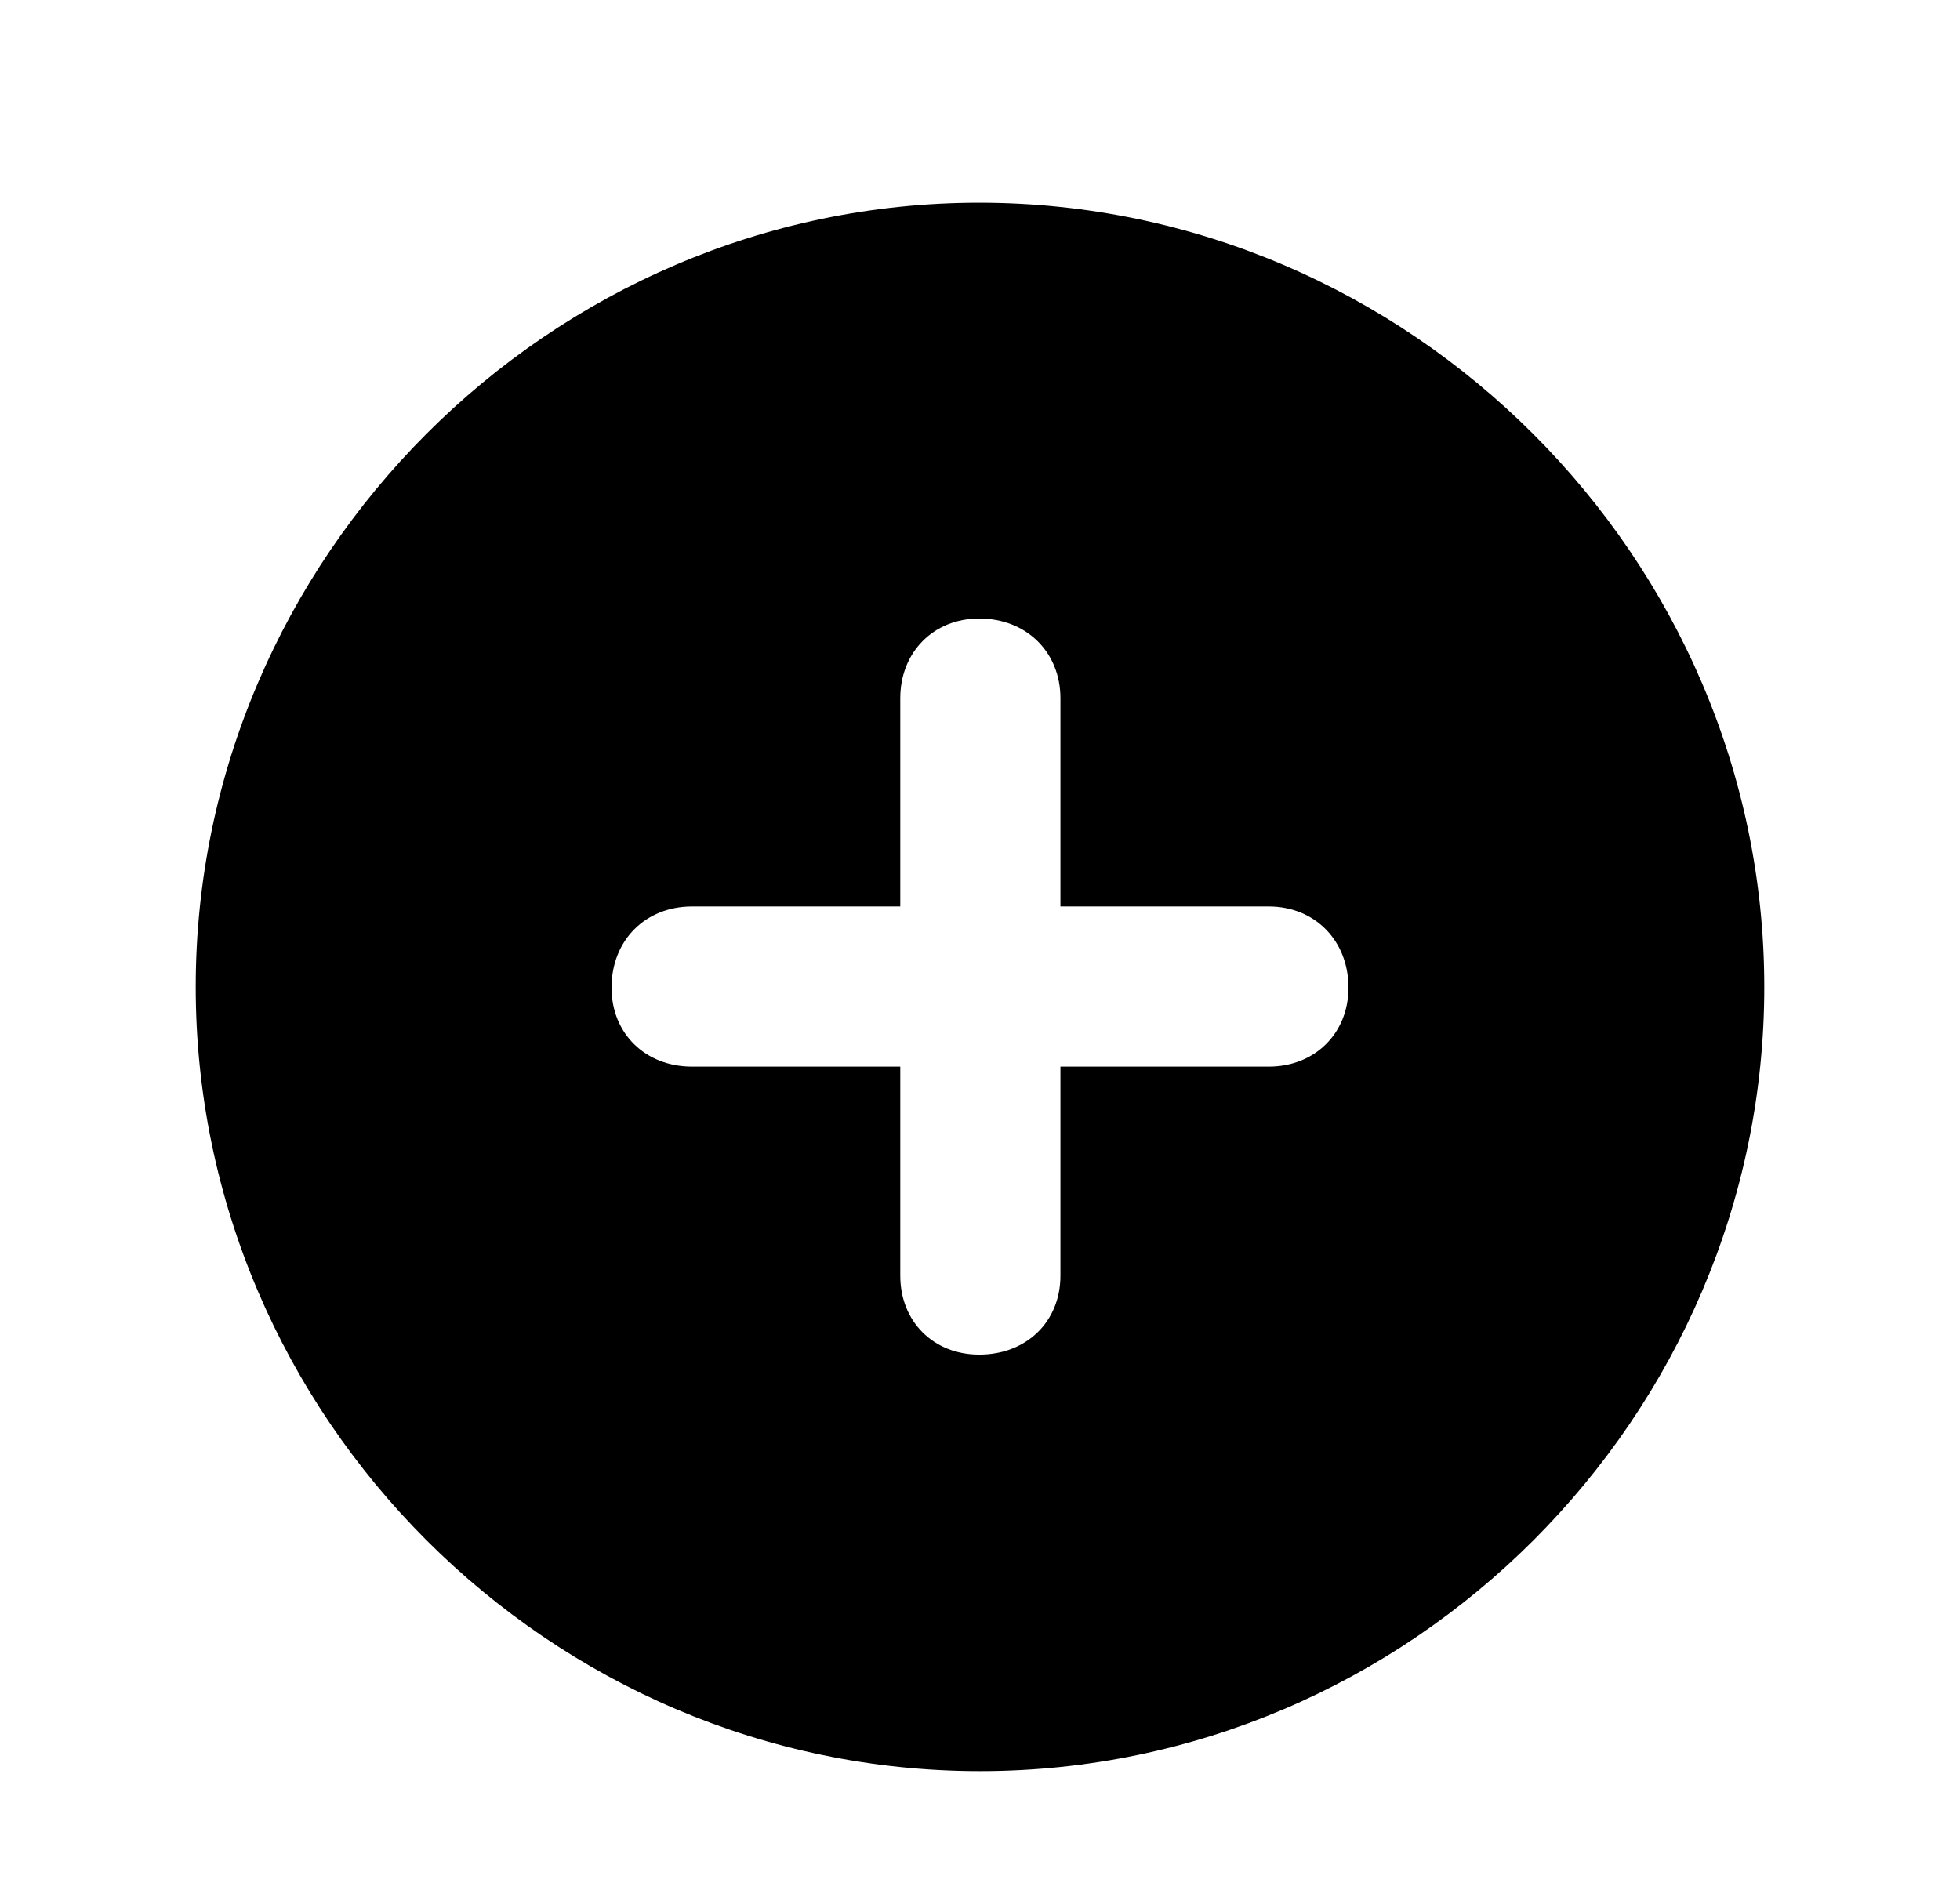 <svg width="28" height="27" viewBox="0 0 28 27" fill="none" xmlns="http://www.w3.org/2000/svg">
<path d="M14 25.305C20.145 25.305 25.204 20.245 25.204 14.101C25.204 7.967 20.134 2.896 13.989 2.896C7.855 2.896 2.796 7.967 2.796 14.101C2.796 20.245 7.855 25.305 14 25.305ZM8.736 14.111C8.736 13.435 9.22 12.951 9.886 12.951H12.861V9.976C12.861 9.32 13.334 8.837 13.989 8.837C14.666 8.837 15.149 9.32 15.149 9.976V12.951H18.125C18.78 12.951 19.264 13.435 19.264 14.111C19.264 14.767 18.78 15.239 18.125 15.239H15.149V18.226C15.149 18.881 14.666 19.354 13.989 19.354C13.334 19.354 12.861 18.881 12.861 18.226V15.239H9.886C9.22 15.239 8.736 14.767 8.736 14.111Z" fill="black"/>
</svg>
